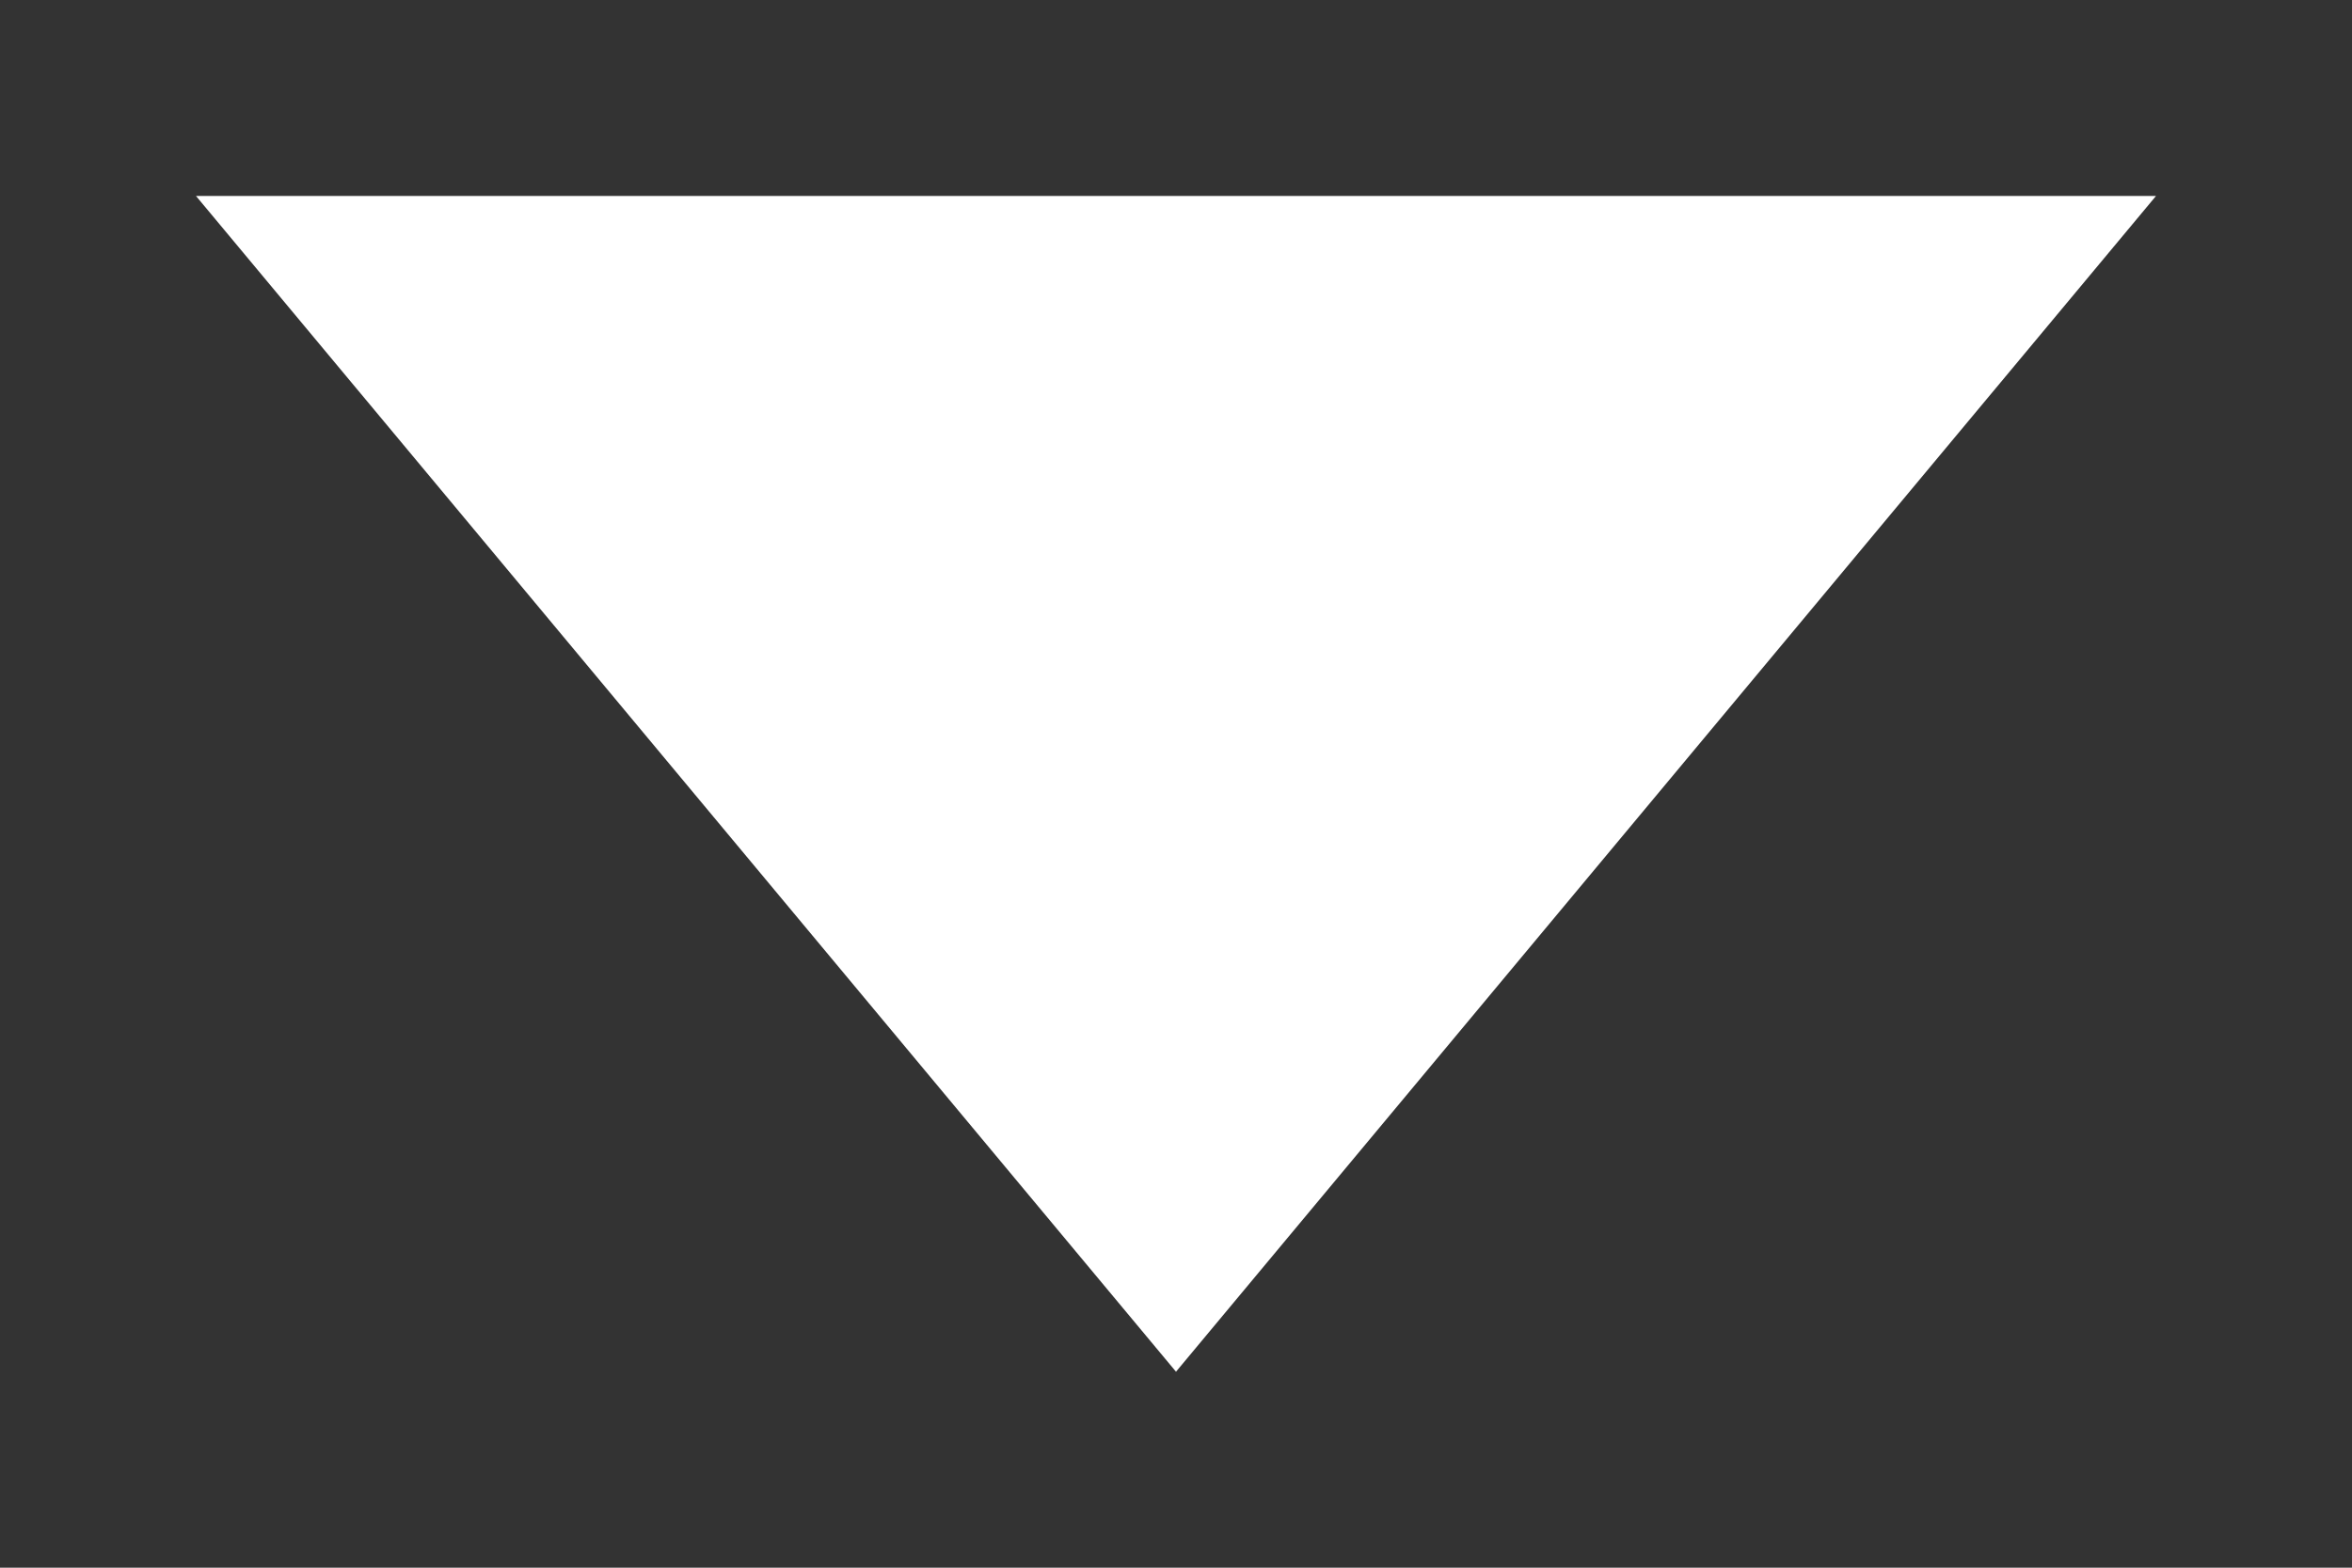 <svg width="6" height="4" viewBox="0 0 6 4" fill="none" xmlns="http://www.w3.org/2000/svg">
<rect x="0" y="0" width="6" height="4" fill="#333333" stroke="none"/>
<path d="M5.5 0.5H0.5L3 3.5L5.5 0.5Z" fill="white"/>
</svg>
